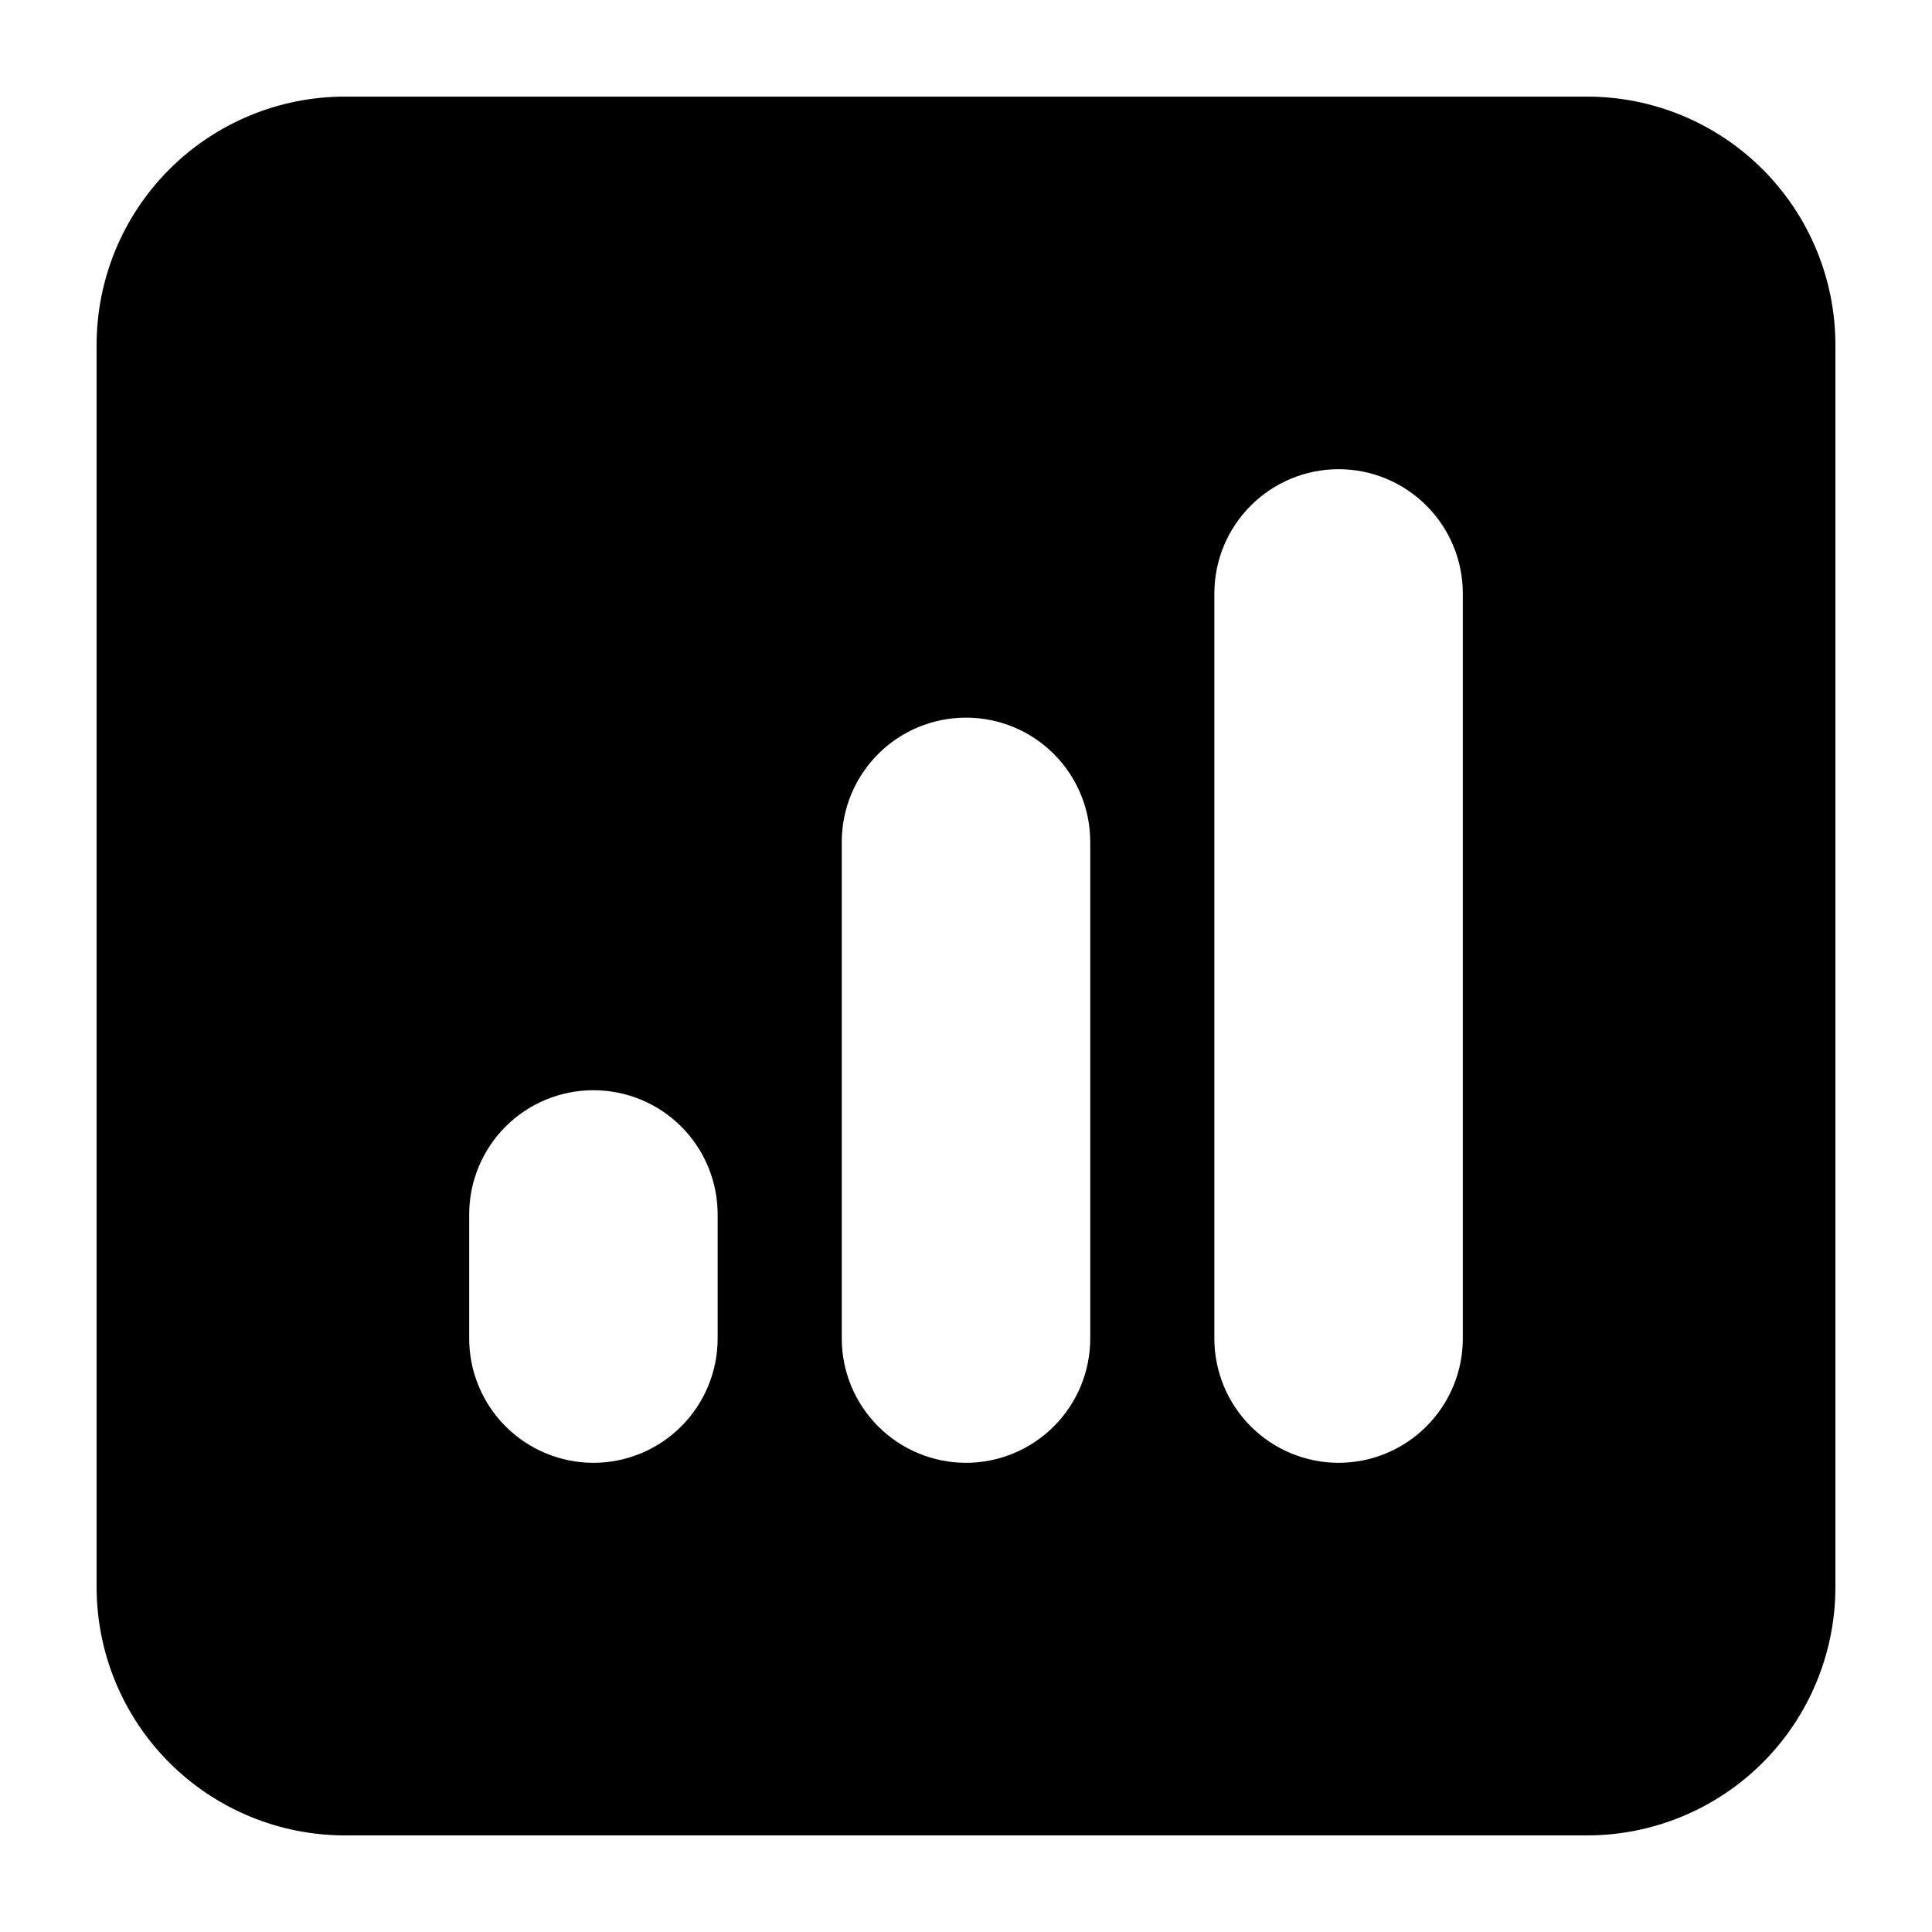 <svg viewBox="0 0 20 20" xmlns="http://www.w3.org/2000/svg" id="icon">
  <path fill-rule="evenodd" d="M3.571 1C2.889 1 2.235 1.271 1.753 1.753C1.271 2.235 1 2.889 1 3.571V16.429C1 17.111 1.271 17.765 1.753 18.247C2.235 18.729 2.889 19 3.571 19H16.429C17.111 19 17.765 18.729 18.247 18.247C18.729 17.765 19 17.111 19 16.429V3.571C19 2.889 18.729 2.235 18.247 1.753C17.765 1.271 17.111 1 16.429 1H3.571ZM15.143 6.143C15.143 5.802 15.007 5.475 14.766 5.234C14.525 4.993 14.198 4.857 13.857 4.857C13.516 4.857 13.189 4.993 12.948 5.234C12.707 5.475 12.571 5.802 12.571 6.143V13.857C12.571 14.198 12.707 14.525 12.948 14.766C13.189 15.007 13.516 15.143 13.857 15.143C14.198 15.143 14.525 15.007 14.766 14.766C15.007 14.525 15.143 14.198 15.143 13.857V6.143ZM11.286 8.714C11.286 8.373 11.15 8.046 10.909 7.805C10.668 7.564 10.341 7.429 10 7.429C9.659 7.429 9.332 7.564 9.091 7.805C8.85 8.046 8.714 8.373 8.714 8.714V13.857C8.714 14.198 8.85 14.525 9.091 14.766C9.332 15.007 9.659 15.143 10 15.143C10.341 15.143 10.668 15.007 10.909 14.766C11.15 14.525 11.286 14.198 11.286 13.857V8.714ZM7.429 12.571C7.429 12.23 7.293 11.903 7.052 11.662C6.811 11.421 6.484 11.286 6.143 11.286C5.802 11.286 5.475 11.421 5.234 11.662C4.993 11.903 4.857 12.23 4.857 12.571V13.857C4.857 14.198 4.993 14.525 5.234 14.766C5.475 15.007 5.802 15.143 6.143 15.143C6.484 15.143 6.811 15.007 7.052 14.766C7.293 14.525 7.429 14.198 7.429 13.857V12.571Z"/>
</svg>
